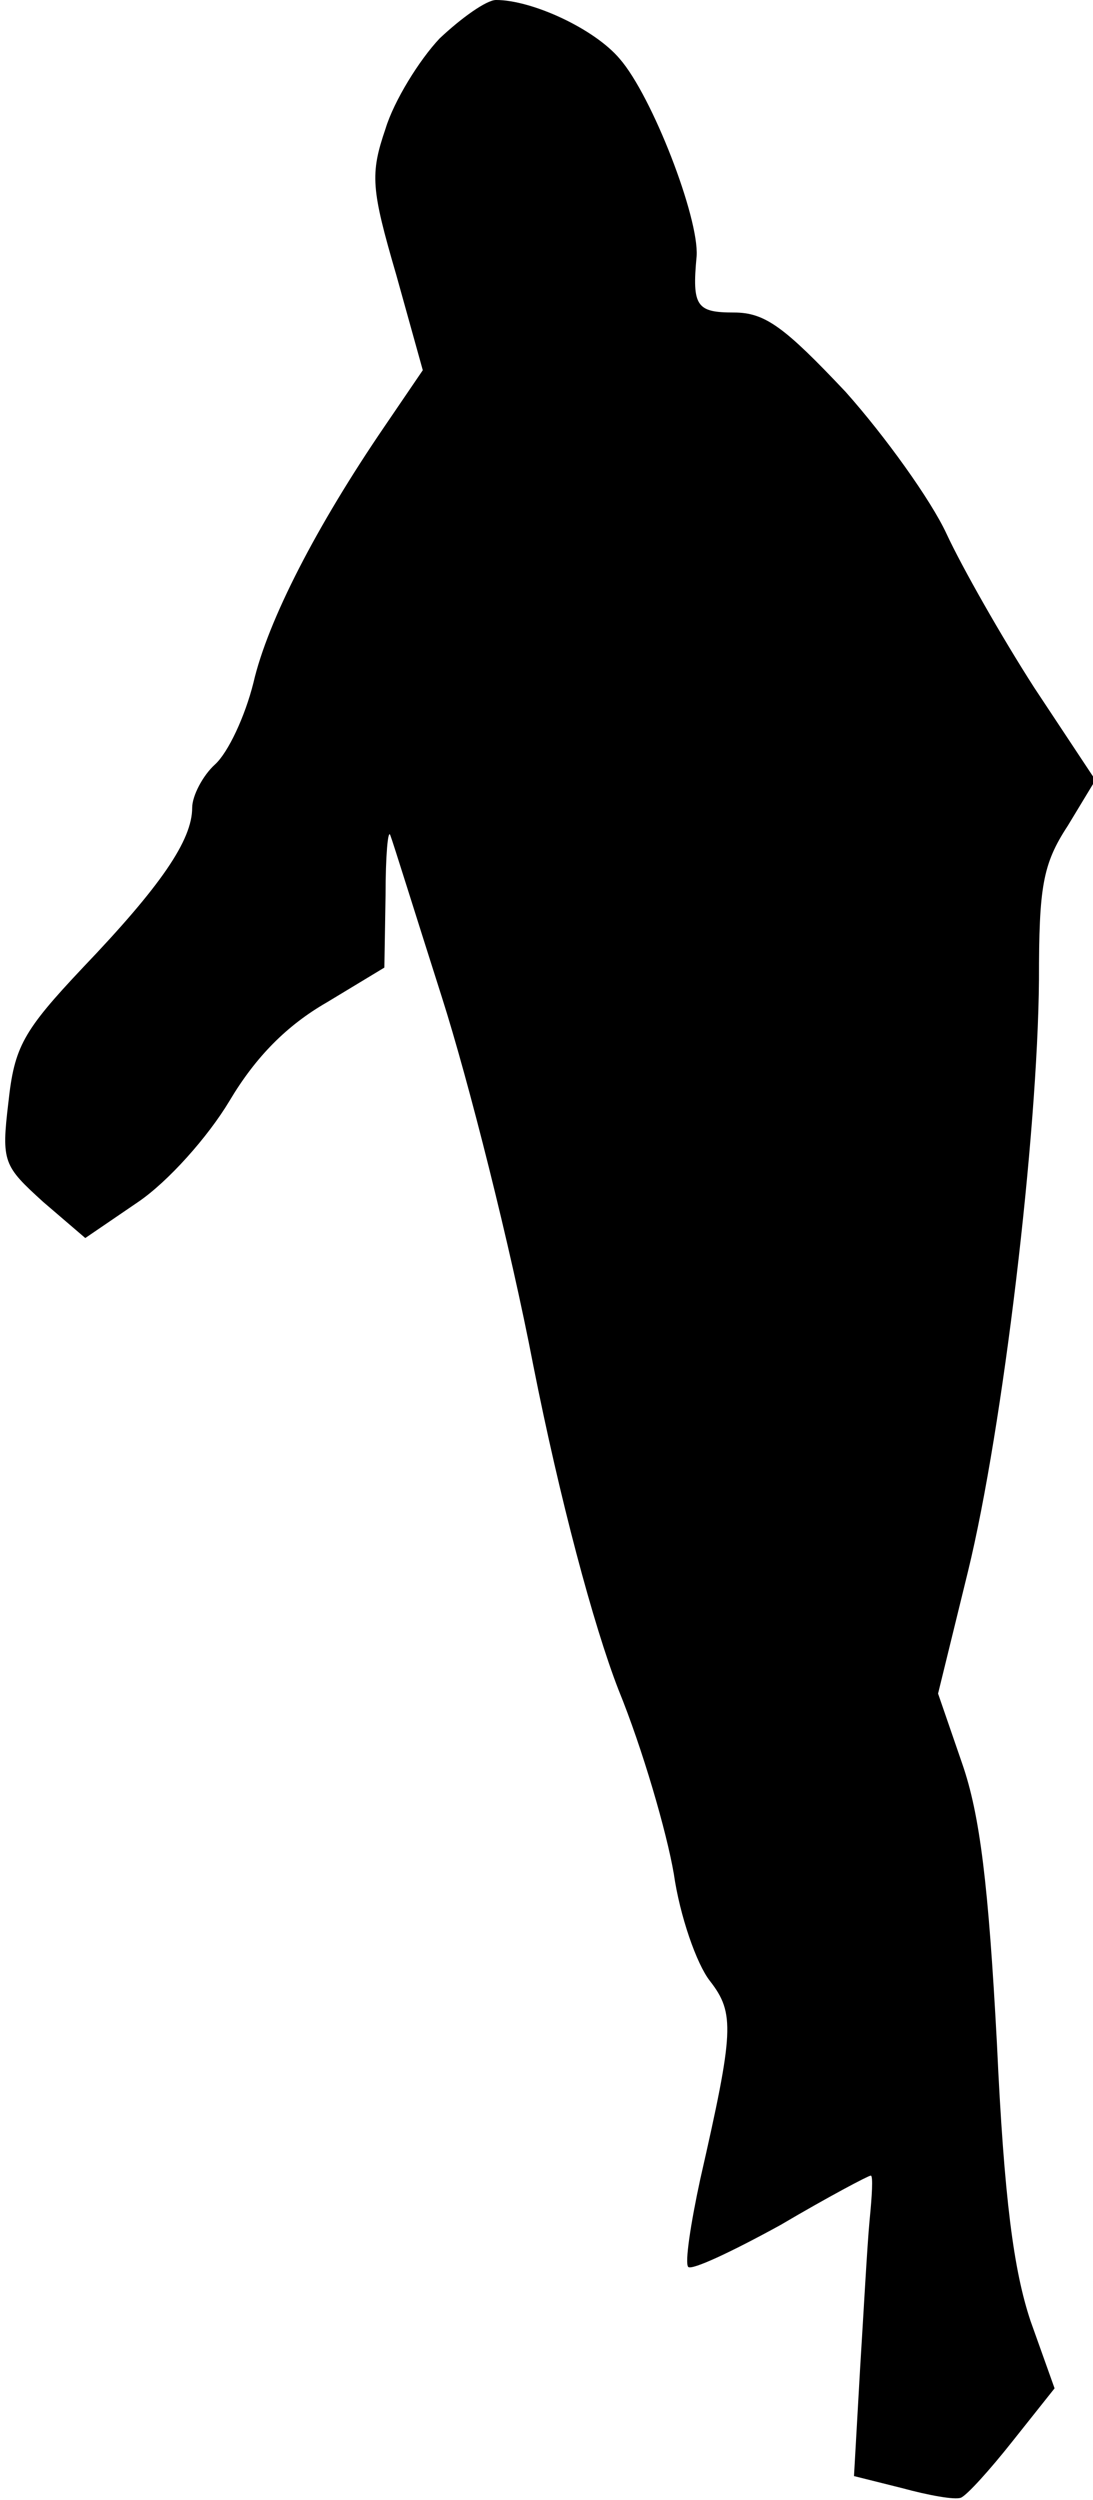 <?xml version="1.0" standalone="no"?>
<!DOCTYPE svg PUBLIC "-//W3C//DTD SVG 20010904//EN"
 "http://www.w3.org/TR/2001/REC-SVG-20010904/DTD/svg10.dtd">
<svg version="1.0" xmlns="http://www.w3.org/2000/svg"
 width="91pt" height="208pt" viewBox="0 0 91 208"
 preserveAspectRatio="xMidYMid meet">
<g transform="translate(0,208) scale(0.1,-0.1)"
fill="#000000" stroke="none">
<path fill="#000000" stroke="none" d="M366 2048 c-17 -18 -38 -52 -45 -75
-13 -38 -12 -50 9 -122 l22 -79 -32 -47 c-56 -82 -97 -161 -109 -213 -7 -28
-21 -58 -32 -68 -10 -9 -19 -26 -19 -36 0 -27 -26 -65 -91 -133 -50 -53 -57
-66 -62 -112 -6 -50 -4 -53 29 -83 l35 -30 44 30 c25 17 58 54 76 84 22 37 48
63 81 82 l48 29 1 60 c0 33 2 56 4 50 2 -5 21 -66 43 -135 22 -69 57 -207 76
-306 22 -111 50 -216 71 -270 20 -49 40 -118 46 -153 5 -35 19 -75 30 -89 21
-27 20 -42 -8 -165 -8 -37 -13 -70 -10 -73 3 -3 37 13 77 35 39 23 73 41 75
41 2 0 1 -17 -1 -37 -2 -21 -5 -77 -8 -125 l-5 -88 40 -10 c22 -6 44 -10 49
-8 5 2 24 23 43 47 l35 44 -20 56 c-14 42 -22 101 -28 231 -7 131 -14 190 -29
233 l-20 58 25 102 c29 119 58 363 59 492 0 77 3 96 24 128 l23 38 -51 77
c-27 42 -60 100 -73 128 -13 28 -51 81 -84 118 -51 54 -67 66 -93 66 -31 0
-35 5 -31 47 2 32 -37 133 -64 164 -21 25 -73 49 -103 49 -8 0 -29 -15 -47
-32z"/>
</g>
</svg>
